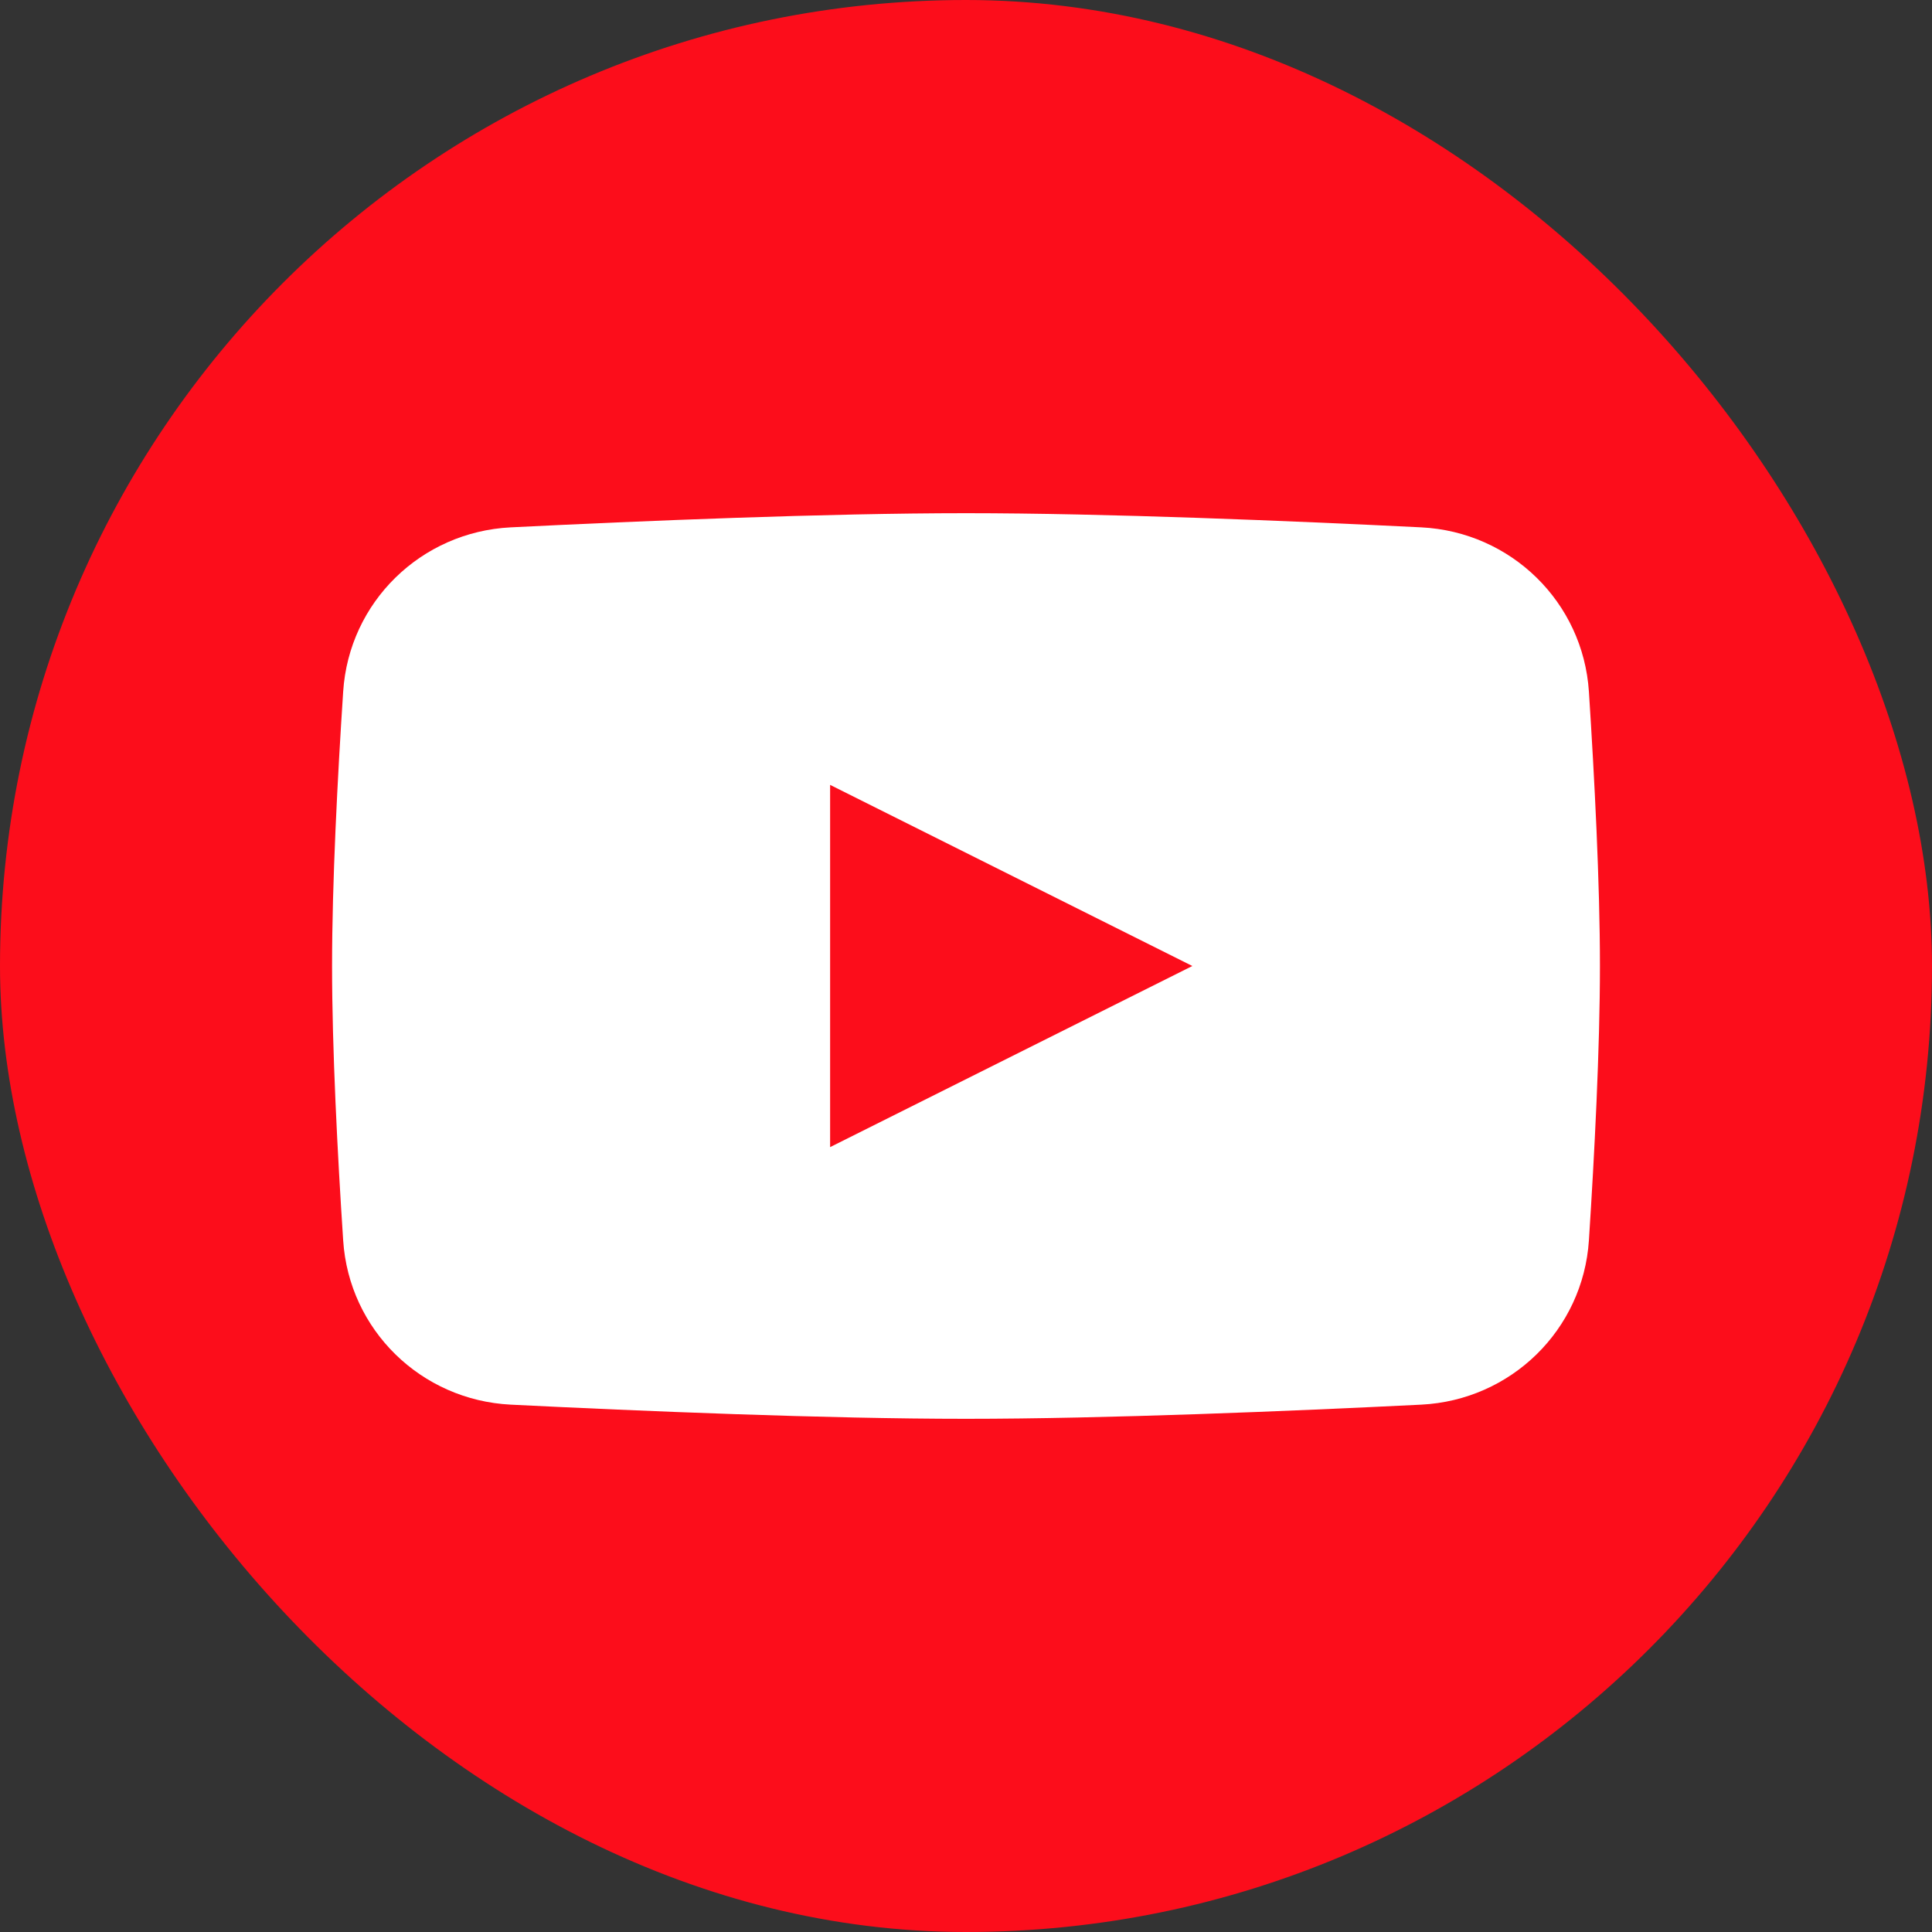 <svg xmlns="http://www.w3.org/2000/svg" width="24" height="24" viewBox="0 0 24 24" fill="none"><rect x="0" y="0" width="24" height="24" fill="#333333" stroke="none"/><rect width="24" height="24" rx="12" fill="#FC0D1B"></rect><path fillRule="evenodd" clip-rule="evenodd" d="M6.344 6.551C5.23 6.607 4.335 7.479 4.263 8.592C4.193 9.658 4.125 10.97 4.125 12C4.125 13.03 4.193 14.342 4.263 15.408C4.335 16.521 5.23 17.393 6.344 17.449C7.957 17.529 10.263 17.625 12 17.625C13.737 17.625 16.043 17.529 17.656 17.449C18.77 17.393 19.665 16.521 19.738 15.408C19.807 14.342 19.875 13.03 19.875 12C19.875 10.97 19.807 9.658 19.738 8.592C19.665 7.479 18.77 6.607 17.656 6.551C16.043 6.471 13.737 6.375 12 6.375C10.263 6.375 7.957 6.471 6.344 6.551ZM14.812 12L10.312 14.25V9.75L14.812 12Z" fill="white"></path></svg>